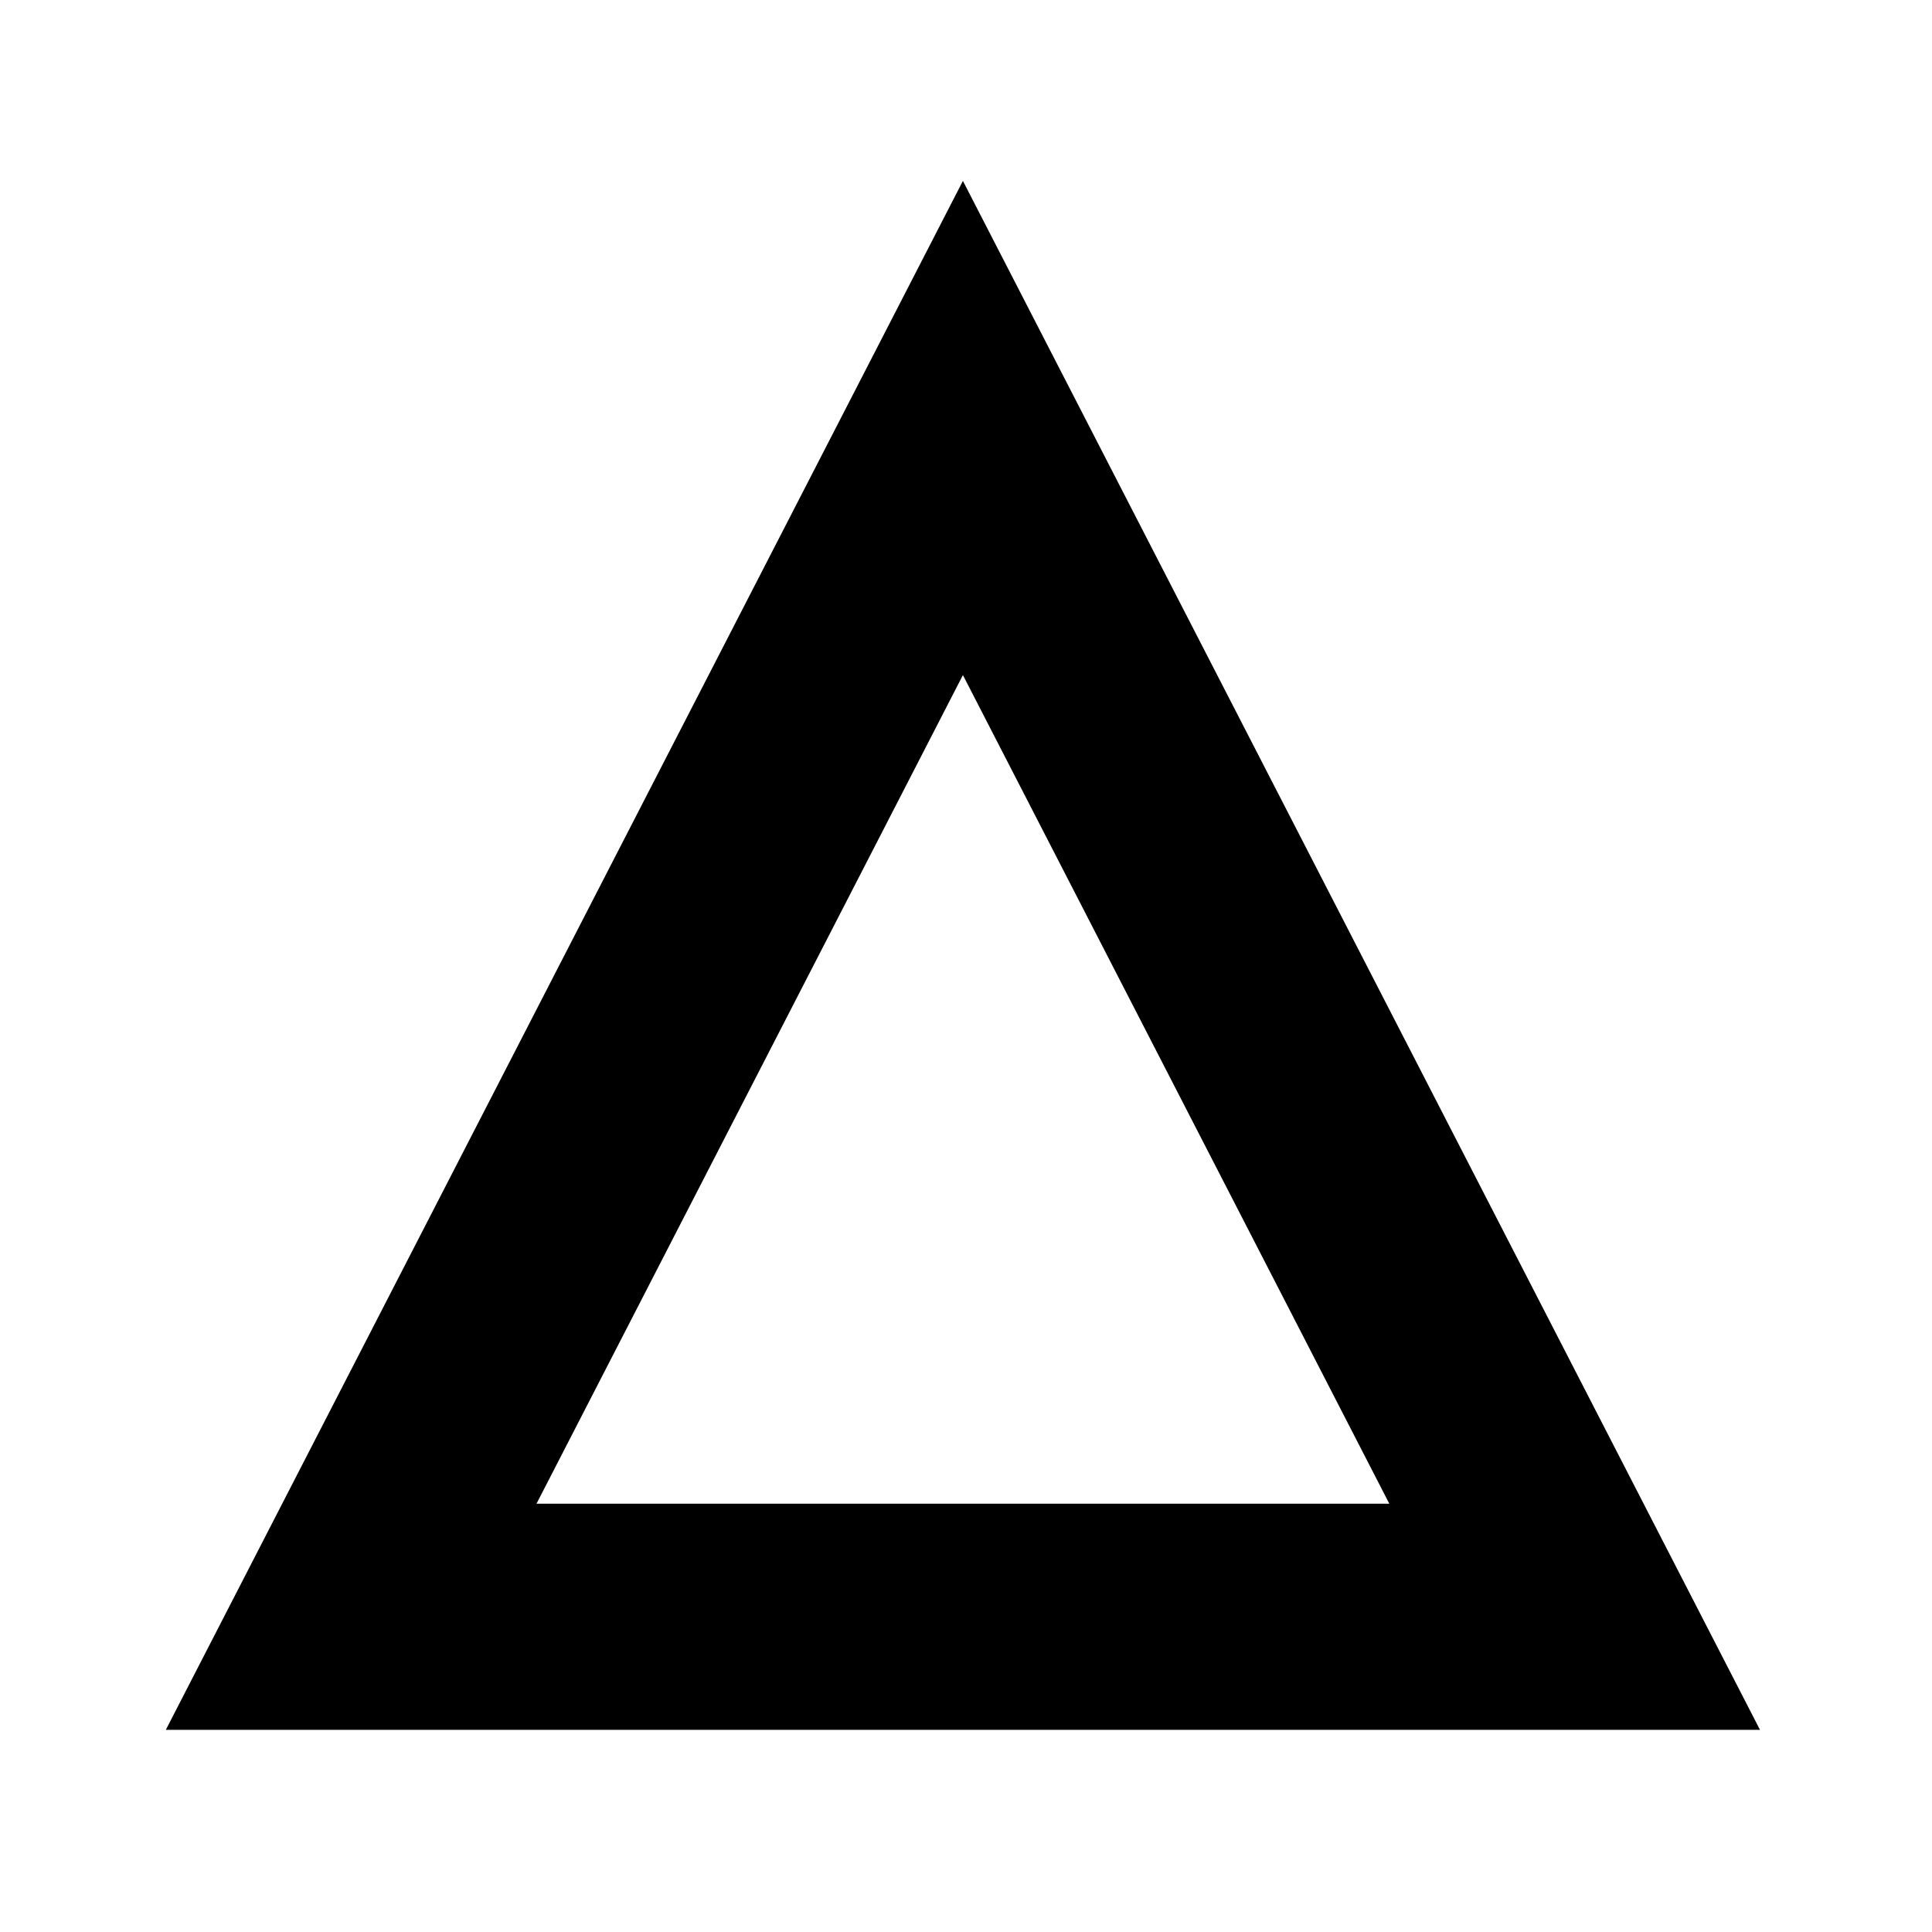 <?xml version="1.0" encoding="UTF-8" standalone="no"?><!DOCTYPE svg PUBLIC "-//W3C//DTD SVG 1.1//EN" "http://www.w3.org/Graphics/SVG/1.1/DTD/svg11.dtd"><svg width="100%" height="100%" viewBox="0 0 534 534" version="1.1" xmlns="http://www.w3.org/2000/svg" xmlns:xlink="http://www.w3.org/1999/xlink" xml:space="preserve" xmlns:serif="http://www.serif.com/" style="fill-rule:evenodd;clip-rule:evenodd;stroke-linejoin:round;stroke-miterlimit:2;"><path d="M266.146,50l220.312,428.125l-440.625,0l220.313,-428.125Z" style="fill-opacity:0;"/><path d="M266.146,50l220.312,428.125l-440.625,0l220.313,-428.125Zm-117.86,365.625l235.72,0l-117.86,-229.033l-117.86,229.033Z"/></svg>